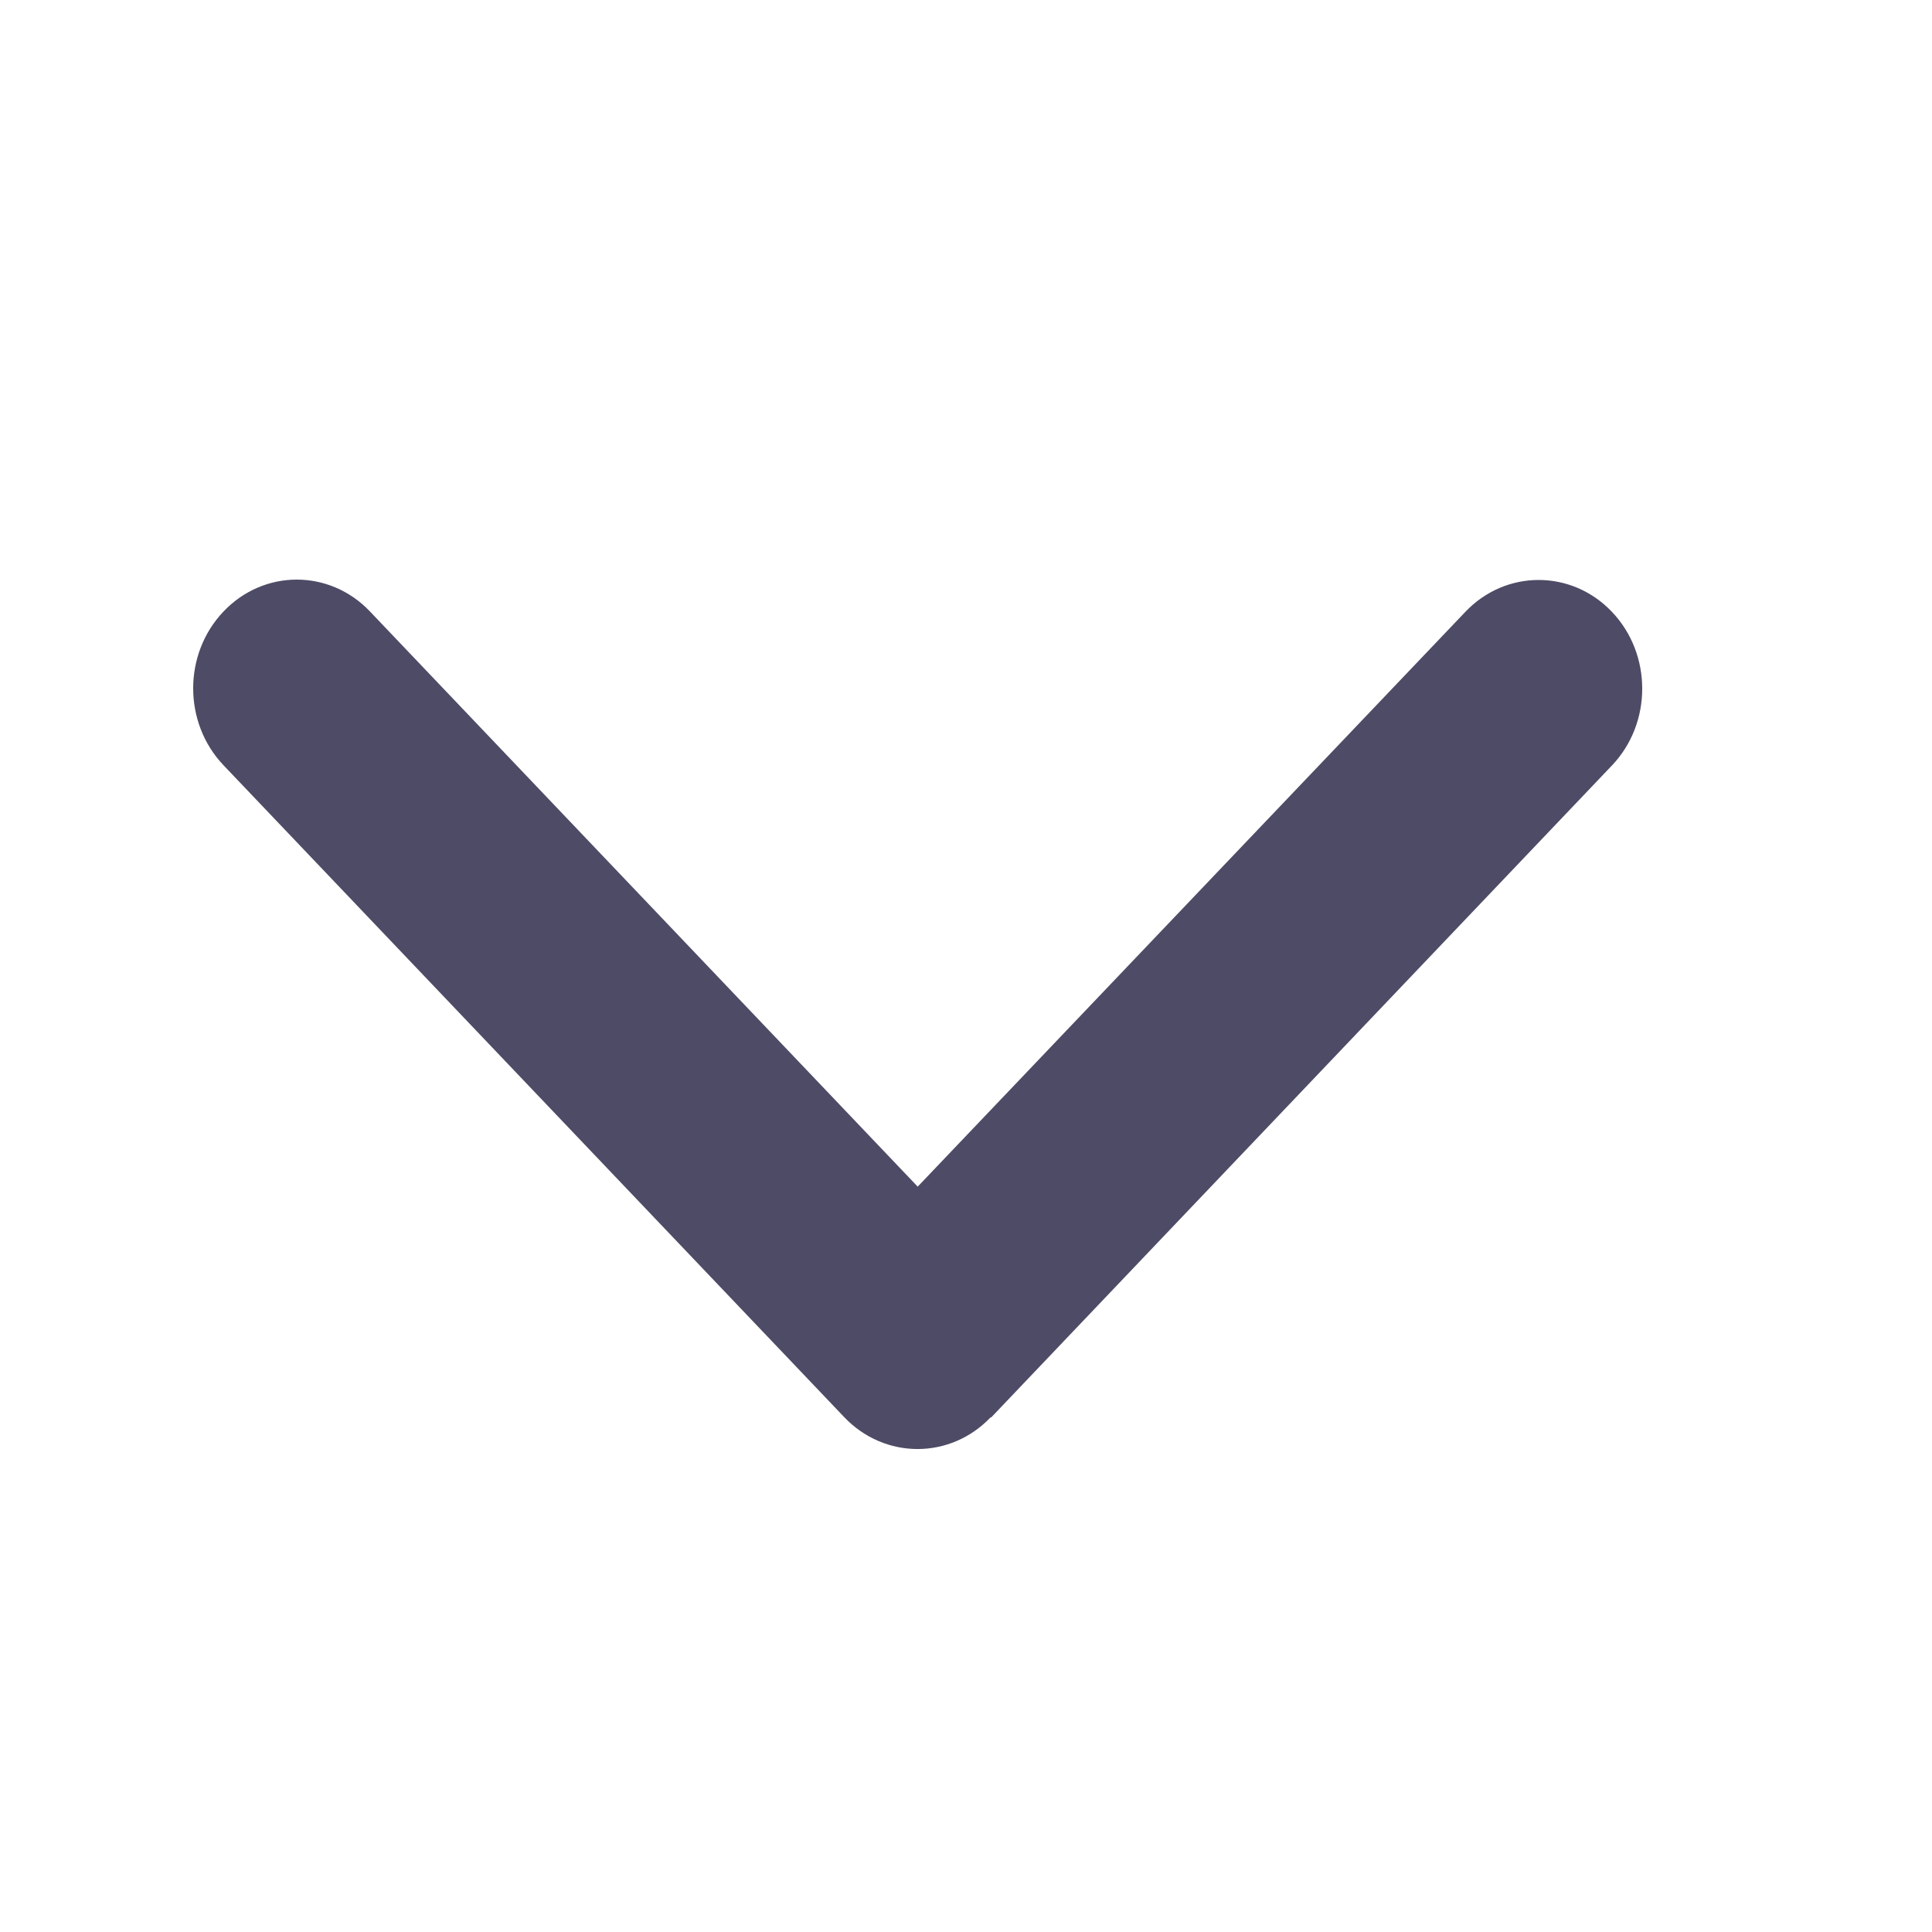 <svg width="20" height="20" viewBox="0 0 20 20" fill="none" xmlns="http://www.w3.org/2000/svg">
<path d="M10.256 14.671C9.838 15.11 9.159 15.11 8.74 14.671L2.314 7.922C1.895 7.482 1.895 6.769 2.314 6.33C2.732 5.89 3.412 5.89 3.83 6.33L9.5 12.284L15.17 6.333C15.588 5.894 16.268 5.894 16.686 6.333C17.105 6.772 17.105 7.486 16.686 7.925L10.26 14.674L10.256 14.671Z" fill="#4E4B66"/>
</svg>
